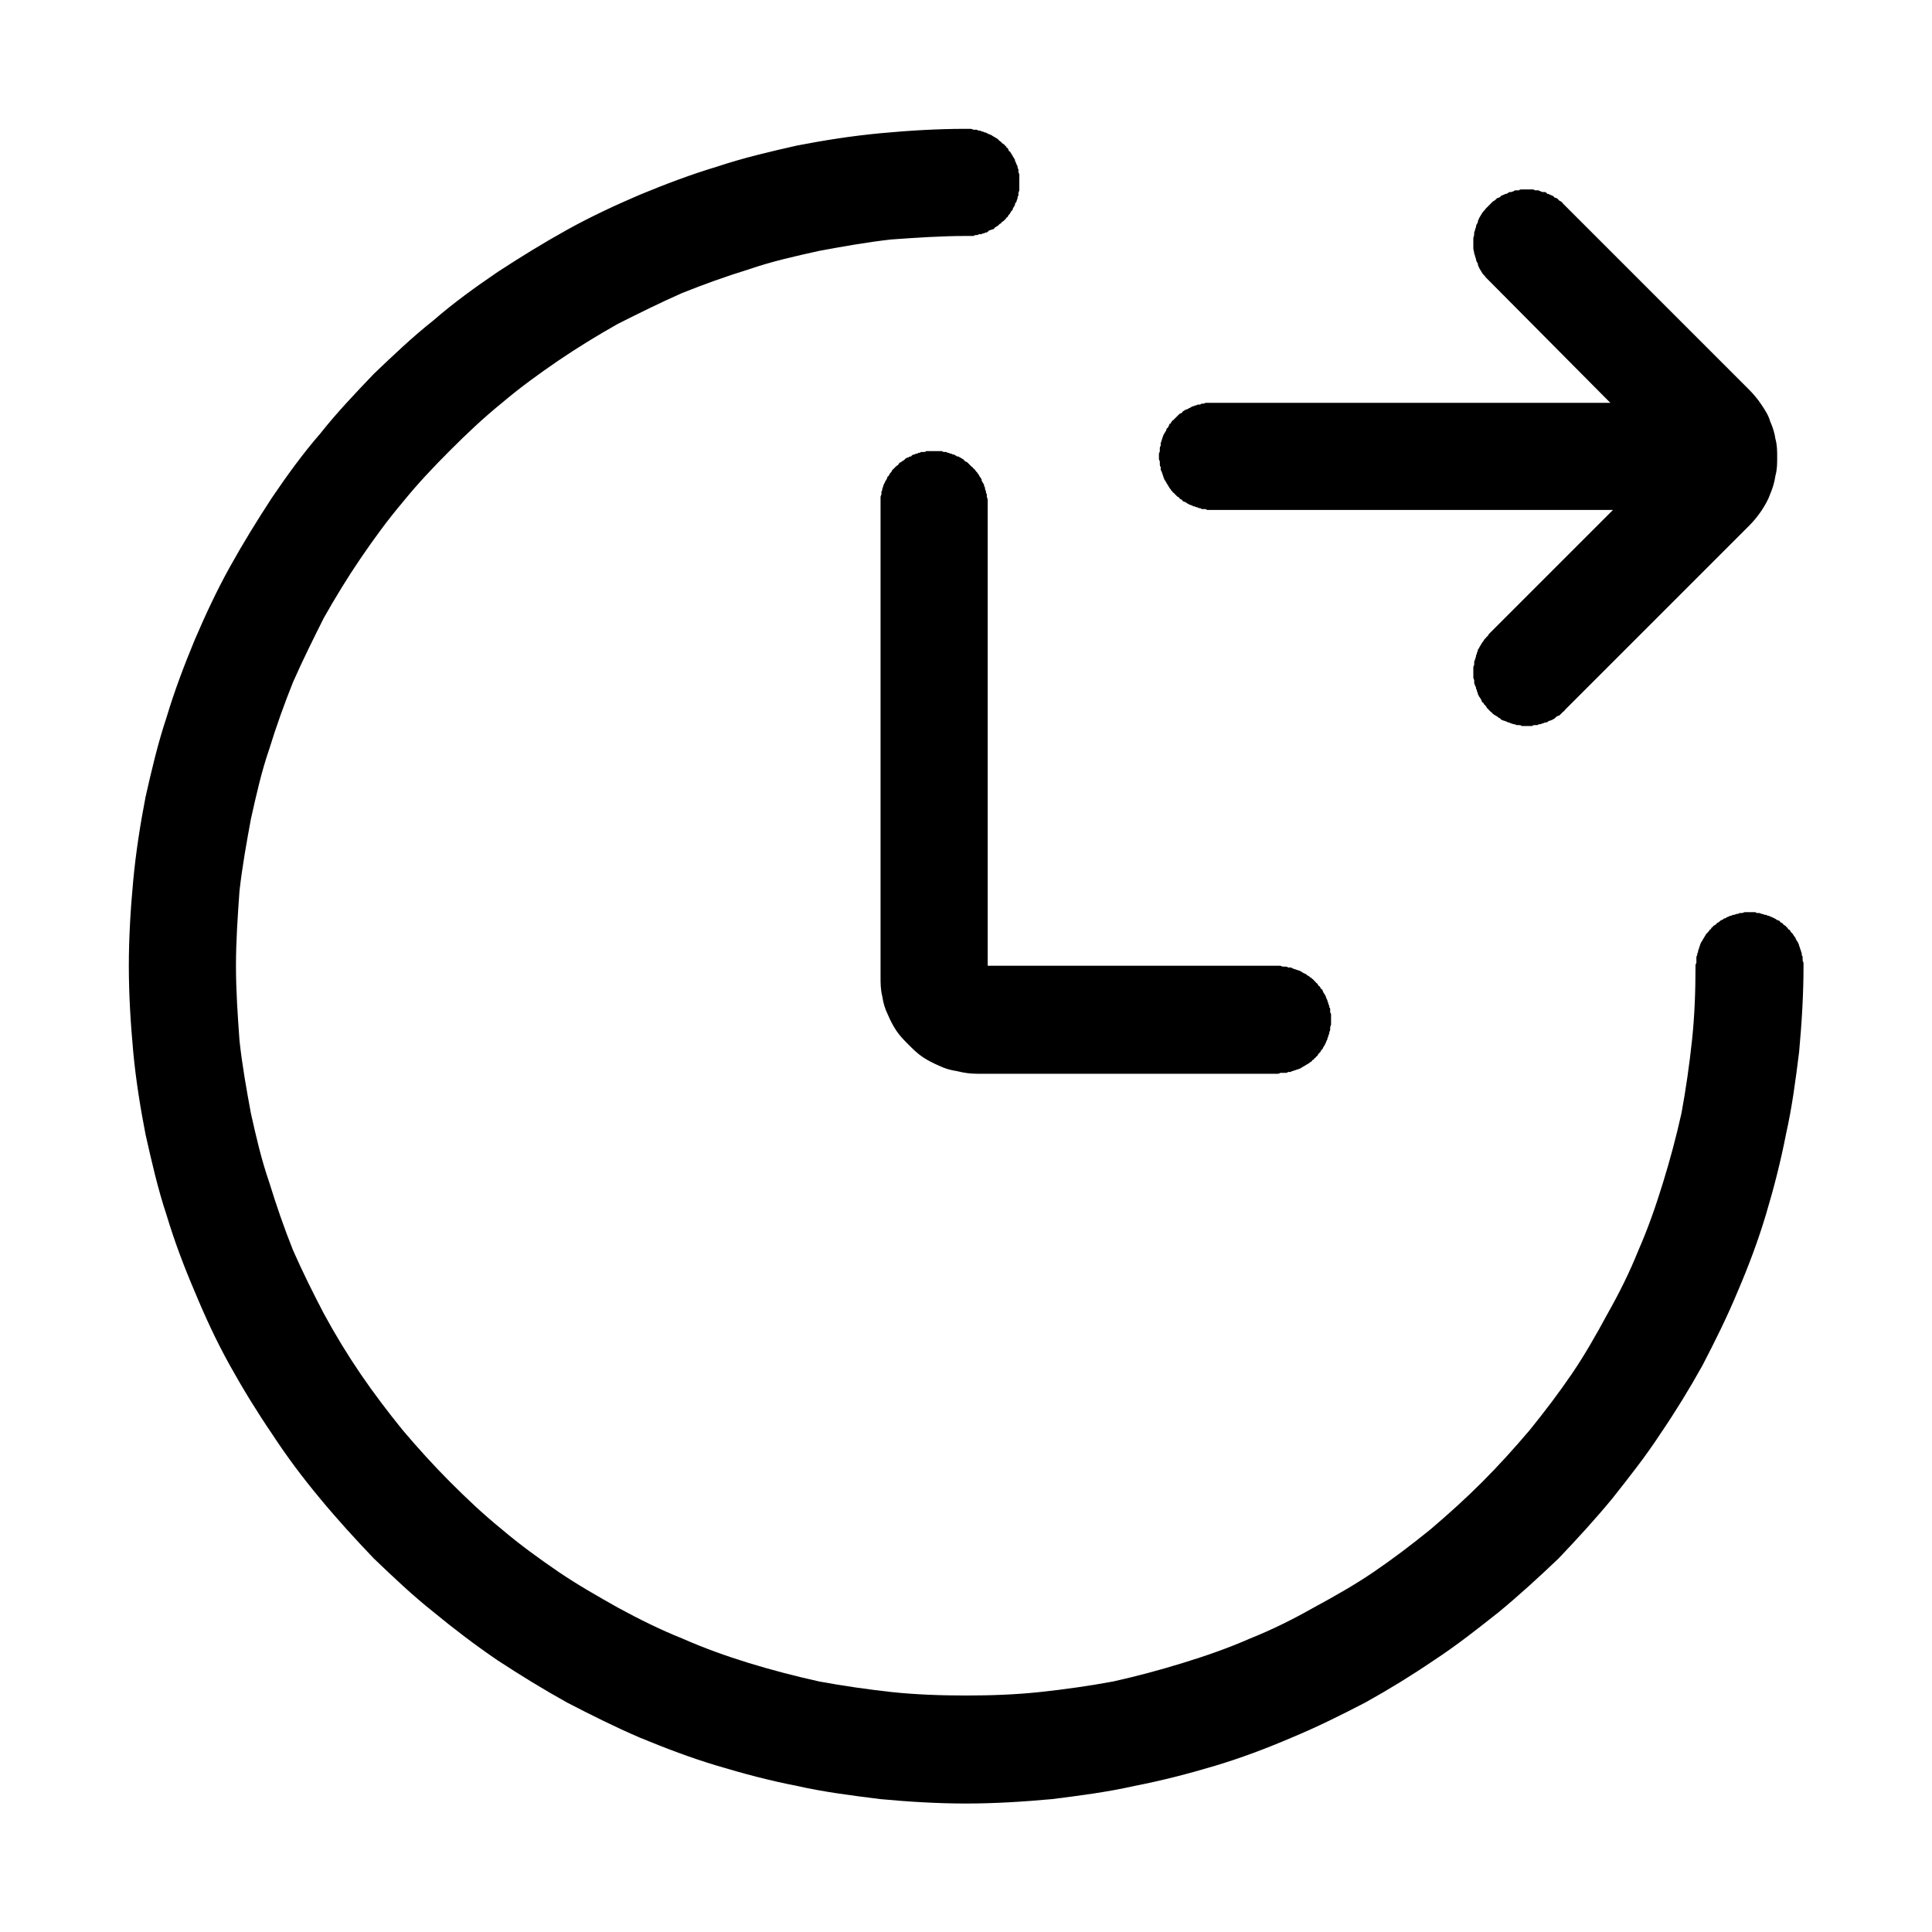 <svg xmlns="http://www.w3.org/2000/svg" xmlns:xlink="http://www.w3.org/1999/xlink" width="22" height="22" viewBox="0 0 22 22" fill="none"><defs><rect id="path_0" x="0" y="0" width="22" height="22" /></defs><g opacity="1" transform="translate(0 0)  rotate(0 11 11)"><mask id="bg-mask-0" fill="white"><use xlink:href="#path_0"></use></mask><g mask="url(#bg-mask-0)" ><path id="并集" fill-rule="evenodd" style="fill:#000000" transform="translate(1.467 1.467)  rotate(0 9.533 9.533)" opacity="1" d="M9.74 0.04C9.75 0.04 9.76 0.04 9.77 0.05C9.78 0.05 9.79 0.06 9.79 0.06C9.8 0.06 9.81 0.07 9.82 0.07L9.85 0.09C9.86 0.09 9.86 0.1 9.87 0.1C9.88 0.11 9.89 0.11 9.9 0.12C9.9 0.13 9.91 0.13 9.92 0.14C9.93 0.15 9.94 0.15 9.94 0.16C9.95 0.17 9.96 0.17 9.97 0.18C9.97 0.19 9.98 0.19 9.99 0.2C9.99 0.21 10 0.22 10.01 0.22C10.01 0.23 10.02 0.24 10.02 0.25C10.03 0.26 10.04 0.26 10.04 0.27C10.05 0.28 10.05 0.29 10.06 0.3L10.07 0.32C10.08 0.33 10.08 0.34 10.09 0.35C10.09 0.36 10.09 0.37 10.1 0.38C10.1 0.39 10.11 0.4 10.11 0.41C10.11 0.41 10.12 0.42 10.12 0.43C10.12 0.44 10.12 0.45 10.13 0.46L10.13 0.49C10.13 0.5 10.14 0.51 10.14 0.52L10.14 0.7C10.14 0.71 10.13 0.72 10.13 0.73L10.13 0.76C10.12 0.77 10.12 0.78 10.12 0.79C10.12 0.8 10.11 0.81 10.11 0.82C10.11 0.83 10.1 0.84 10.1 0.84C10.09 0.85 10.09 0.86 10.09 0.87C10.08 0.88 10.08 0.89 10.07 0.9L10.06 0.93C10.05 0.93 10.05 0.94 10.04 0.95C10.04 0.96 10.03 0.97 10.02 0.98C10.02 0.98 10.01 0.99 10.01 1C10 1.01 9.99 1.01 9.99 1.02L9.97 1.04C9.96 1.05 9.95 1.06 9.94 1.06C9.94 1.07 9.93 1.08 9.92 1.08L9.9 1.1C9.89 1.11 9.88 1.11 9.87 1.12C9.86 1.12 9.86 1.13 9.85 1.14L9.82 1.15C9.81 1.15 9.8 1.16 9.79 1.16C9.79 1.17 9.78 1.17 9.77 1.18C9.76 1.18 9.75 1.18 9.74 1.19C9.73 1.19 9.72 1.19 9.71 1.2L9.68 1.2C9.67 1.21 9.66 1.21 9.65 1.21C9.64 1.21 9.63 1.21 9.62 1.22L9.53 1.22C9.25 1.22 8.96 1.24 8.68 1.26C8.41 1.29 8.13 1.34 7.86 1.39C7.59 1.45 7.32 1.51 7.06 1.6C6.8 1.68 6.55 1.77 6.3 1.87C6.05 1.98 5.81 2.1 5.57 2.22C5.34 2.35 5.11 2.49 4.89 2.64C4.67 2.79 4.45 2.95 4.25 3.12C4.04 3.29 3.85 3.47 3.66 3.66C3.47 3.85 3.29 4.04 3.12 4.25C2.95 4.45 2.79 4.67 2.64 4.89C2.49 5.11 2.35 5.34 2.22 5.57C2.1 5.81 1.98 6.05 1.87 6.3C1.77 6.55 1.68 6.8 1.6 7.06C1.51 7.32 1.45 7.59 1.39 7.86C1.34 8.13 1.29 8.41 1.26 8.68C1.24 8.96 1.22 9.25 1.22 9.53C1.22 9.82 1.24 10.1 1.26 10.38C1.29 10.66 1.34 10.94 1.39 11.21C1.45 11.48 1.51 11.74 1.6 12C1.68 12.26 1.77 12.52 1.87 12.77C1.98 13.02 2.1 13.26 2.22 13.49C2.35 13.73 2.49 13.96 2.64 14.18C2.79 14.4 2.95 14.61 3.12 14.82C3.29 15.02 3.47 15.22 3.66 15.41C3.85 15.6 4.04 15.78 4.25 15.95C4.45 16.12 4.67 16.28 4.89 16.43C5.11 16.58 5.34 16.71 5.57 16.84C5.81 16.97 6.05 17.09 6.3 17.19C6.55 17.3 6.8 17.39 7.06 17.47C7.32 17.55 7.59 17.62 7.86 17.68C8.13 17.73 8.41 17.77 8.68 17.8C8.96 17.83 9.25 17.84 9.53 17.84C9.82 17.84 10.1 17.83 10.38 17.8C10.66 17.77 10.94 17.73 11.21 17.68C11.48 17.62 11.74 17.55 12 17.47C12.26 17.39 12.52 17.3 12.77 17.19C13.02 17.09 13.26 16.97 13.49 16.84C13.73 16.71 13.96 16.58 14.18 16.43C14.4 16.28 14.61 16.12 14.82 15.95C15.02 15.78 15.22 15.6 15.41 15.41C15.6 15.22 15.78 15.02 15.95 14.82C16.12 14.61 16.28 14.4 16.43 14.18C16.58 13.96 16.71 13.73 16.84 13.49C16.97 13.26 17.09 13.02 17.19 12.77C17.3 12.52 17.39 12.26 17.47 12C17.55 11.74 17.62 11.48 17.68 11.21C17.73 10.94 17.77 10.66 17.8 10.38C17.83 10.1 17.84 9.82 17.84 9.53C17.84 9.52 17.84 9.51 17.85 9.5L17.85 9.44C17.85 9.43 17.85 9.42 17.86 9.41L17.86 9.39C17.87 9.38 17.87 9.37 17.87 9.36C17.87 9.35 17.88 9.34 17.88 9.33C17.88 9.32 17.89 9.31 17.89 9.3C17.89 9.29 17.9 9.28 17.9 9.27C17.91 9.26 17.91 9.25 17.92 9.24L17.93 9.22C17.94 9.21 17.94 9.2 17.95 9.19C17.95 9.18 17.96 9.18 17.96 9.17L17.98 9.15C17.99 9.14 18 9.13 18 9.12C18.01 9.12 18.02 9.11 18.02 9.1C18.03 9.09 18.04 9.09 18.04 9.08C18.05 9.07 18.06 9.07 18.07 9.06L18.09 9.04C18.1 9.04 18.11 9.03 18.12 9.02C18.12 9.02 18.13 9.01 18.14 9.01L18.17 8.99C18.18 8.99 18.19 8.99 18.19 8.98C18.2 8.98 18.21 8.97 18.22 8.97C18.23 8.96 18.24 8.96 18.25 8.96C18.26 8.95 18.27 8.95 18.28 8.95C18.29 8.95 18.3 8.94 18.31 8.94C18.32 8.94 18.33 8.94 18.34 8.93L18.37 8.93L18.4 8.92L18.52 8.92L18.54 8.93L18.57 8.93C18.59 8.94 18.59 8.94 18.6 8.94C18.61 8.94 18.62 8.95 18.63 8.95C18.64 8.95 18.65 8.95 18.66 8.96C18.67 8.96 18.68 8.96 18.69 8.97C18.7 8.97 18.71 8.98 18.72 8.98C18.73 8.99 18.74 8.99 18.74 8.99L18.77 9.01C18.78 9.01 18.79 9.02 18.8 9.02C18.8 9.03 18.81 9.04 18.82 9.04C18.83 9.05 18.84 9.05 18.84 9.06C18.85 9.07 18.86 9.07 18.87 9.08C18.87 9.09 18.88 9.09 18.89 9.1C18.89 9.11 18.9 9.12 18.91 9.12C18.92 9.13 18.92 9.14 18.93 9.15L18.95 9.17C18.95 9.18 18.96 9.18 18.96 9.19C18.97 9.2 18.98 9.21 18.98 9.22L18.99 9.24C19 9.25 19 9.26 19.01 9.27C19.01 9.28 19.02 9.29 19.02 9.3C19.02 9.31 19.03 9.32 19.03 9.33C19.03 9.34 19.04 9.35 19.04 9.36L19.05 9.39L19.05 9.41C19.06 9.42 19.06 9.43 19.06 9.44L19.06 9.47C19.06 9.48 19.07 9.49 19.07 9.5L19.07 9.53C19.07 9.86 19.05 10.18 19.02 10.51C18.98 10.83 18.94 11.14 18.87 11.45C18.81 11.76 18.73 12.07 18.64 12.37C18.55 12.67 18.44 12.96 18.32 13.24C18.2 13.53 18.06 13.81 17.92 14.08C17.77 14.35 17.61 14.61 17.44 14.86C17.27 15.12 17.08 15.36 16.89 15.6C16.7 15.83 16.49 16.06 16.28 16.28C16.06 16.49 15.83 16.7 15.6 16.89C15.36 17.08 15.12 17.27 14.86 17.44C14.61 17.61 14.35 17.77 14.08 17.92C13.81 18.06 13.53 18.2 13.24 18.32C12.96 18.44 12.67 18.55 12.37 18.64C12.07 18.73 11.76 18.81 11.45 18.87C11.14 18.94 10.83 18.98 10.51 19.02C10.18 19.05 9.86 19.07 9.53 19.07C9.21 19.07 8.88 19.05 8.56 19.02C8.24 18.98 7.92 18.94 7.61 18.87C7.3 18.81 7 18.73 6.7 18.64C6.4 18.55 6.11 18.44 5.82 18.32C5.54 18.2 5.26 18.06 4.99 17.92C4.72 17.77 4.46 17.61 4.2 17.44C3.95 17.27 3.7 17.08 3.47 16.89C3.23 16.7 3.01 16.49 2.79 16.28C2.58 16.06 2.37 15.83 2.18 15.6C1.98 15.36 1.8 15.12 1.63 14.86C1.46 14.61 1.3 14.35 1.15 14.08C1 13.81 0.87 13.53 0.75 13.24C0.63 12.96 0.52 12.67 0.43 12.37C0.33 12.07 0.26 11.76 0.19 11.45C0.13 11.14 0.08 10.83 0.05 10.51C0.02 10.18 0 9.86 0 9.53C0 9.21 0.02 8.88 0.05 8.56C0.08 8.24 0.13 7.92 0.19 7.61C0.26 7.3 0.33 7 0.43 6.7C0.52 6.4 0.63 6.11 0.75 5.82C0.87 5.54 1 5.26 1.15 4.99C1.3 4.72 1.46 4.46 1.63 4.2C1.8 3.95 1.98 3.7 2.18 3.47C2.37 3.23 2.58 3.01 2.79 2.79C3.01 2.58 3.23 2.37 3.47 2.18C3.7 1.98 3.95 1.8 4.2 1.63C4.46 1.46 4.72 1.3 4.99 1.15C5.26 1 5.54 0.87 5.82 0.75C6.11 0.63 6.4 0.52 6.7 0.43C7 0.33 7.3 0.26 7.61 0.19C7.92 0.13 8.24 0.08 8.56 0.05C8.88 0.02 9.21 0 9.53 0L9.59 0L9.62 0.01L9.65 0.01C9.66 0.01 9.67 0.02 9.68 0.02C9.69 0.02 9.7 0.02 9.71 0.03C9.72 0.03 9.73 0.03 9.74 0.04ZM11.73 3.7L11.73 3.76C11.73 3.77 11.74 3.78 11.74 3.79L11.74 3.82C11.74 3.83 11.74 3.84 11.75 3.85L11.75 3.88C11.75 3.89 11.76 3.9 11.76 3.9C11.76 3.91 11.77 3.92 11.77 3.93C11.77 3.94 11.78 3.95 11.78 3.96C11.78 3.97 11.79 3.98 11.79 3.99C11.8 4 11.8 4.01 11.81 4.02L11.82 4.04C11.83 4.05 11.83 4.06 11.84 4.07C11.84 4.08 11.85 4.08 11.85 4.09C11.86 4.1 11.87 4.11 11.87 4.12C11.88 4.12 11.88 4.13 11.89 4.14C11.9 4.15 11.91 4.15 11.91 4.16C11.92 4.17 11.93 4.17 11.93 4.18C11.94 4.19 11.95 4.19 11.96 4.2C11.96 4.21 11.97 4.21 11.98 4.22C11.99 4.22 12 4.23 12 4.24C12.01 4.24 12.02 4.25 12.03 4.25L12.06 4.27C12.07 4.27 12.07 4.28 12.08 4.28C12.09 4.28 12.1 4.29 12.11 4.29C12.12 4.3 12.13 4.3 12.14 4.3C12.15 4.31 12.16 4.31 12.17 4.31C12.18 4.32 12.19 4.32 12.2 4.32C12.21 4.32 12.21 4.33 12.22 4.33L12.26 4.33L12.28 4.34L16.9 4.34L15.49 5.75C15.48 5.76 15.48 5.77 15.47 5.78C15.46 5.78 15.46 5.79 15.45 5.8L15.43 5.82C15.43 5.83 15.42 5.84 15.41 5.85C15.41 5.86 15.4 5.86 15.4 5.87C15.39 5.88 15.39 5.89 15.38 5.9C15.38 5.91 15.37 5.92 15.37 5.92C15.36 5.93 15.36 5.94 15.36 5.95C15.35 5.96 15.35 5.97 15.35 5.98C15.34 5.99 15.34 6 15.34 6.01L15.33 6.04C15.33 6.05 15.32 6.06 15.32 6.07L15.32 6.1C15.32 6.11 15.31 6.12 15.31 6.13L15.31 6.25C15.31 6.26 15.32 6.27 15.32 6.28L15.32 6.31C15.32 6.32 15.33 6.33 15.33 6.34L15.34 6.36C15.34 6.37 15.34 6.38 15.35 6.39C15.35 6.4 15.35 6.41 15.36 6.42C15.36 6.43 15.36 6.44 15.37 6.45C15.37 6.46 15.38 6.47 15.38 6.47C15.39 6.48 15.39 6.49 15.4 6.5C15.4 6.51 15.41 6.52 15.41 6.53C15.42 6.53 15.43 6.54 15.43 6.55L15.45 6.57C15.46 6.58 15.46 6.59 15.47 6.6L15.49 6.62L15.51 6.64C15.52 6.65 15.53 6.65 15.53 6.66L15.56 6.68C15.57 6.68 15.57 6.69 15.58 6.69C15.59 6.7 15.6 6.71 15.61 6.71L15.63 6.73C15.64 6.73 15.65 6.74 15.66 6.74C15.67 6.74 15.68 6.75 15.69 6.75C15.7 6.76 15.71 6.76 15.72 6.76C15.72 6.76 15.73 6.77 15.74 6.77L15.77 6.78C15.78 6.78 15.79 6.78 15.8 6.79L15.83 6.79C15.84 6.79 15.85 6.79 15.86 6.8L15.98 6.8C15.99 6.79 16 6.79 16.01 6.79L16.04 6.79C16.05 6.78 16.06 6.78 16.07 6.78L16.1 6.77C16.11 6.77 16.12 6.76 16.13 6.76C16.14 6.76 16.15 6.76 16.16 6.75C16.16 6.75 16.17 6.74 16.18 6.74C16.19 6.74 16.2 6.73 16.21 6.73C16.22 6.72 16.23 6.72 16.24 6.71L16.26 6.69C16.27 6.69 16.28 6.68 16.29 6.68L16.31 6.66L16.33 6.64C16.34 6.63 16.35 6.63 16.35 6.62L18.45 4.52C18.5 4.47 18.55 4.41 18.59 4.35C18.63 4.29 18.67 4.22 18.69 4.16C18.72 4.09 18.74 4.02 18.75 3.95C18.77 3.88 18.77 3.81 18.77 3.74C18.77 3.67 18.77 3.6 18.75 3.53C18.74 3.46 18.72 3.4 18.69 3.33C18.67 3.26 18.63 3.2 18.59 3.14C18.55 3.08 18.5 3.02 18.45 2.97L16.35 0.87L16.33 0.85C16.32 0.84 16.32 0.83 16.31 0.83C16.3 0.82 16.29 0.82 16.28 0.81C16.28 0.8 16.27 0.8 16.26 0.79L16.23 0.78C16.23 0.77 16.22 0.77 16.21 0.76C16.2 0.76 16.19 0.75 16.18 0.75C16.17 0.74 16.16 0.74 16.15 0.74C16.15 0.73 16.14 0.73 16.13 0.72L16.1 0.72L16.07 0.71C16.06 0.7 16.05 0.7 16.04 0.7L16.01 0.7C16 0.69 15.99 0.69 15.98 0.69L15.86 0.69C15.85 0.69 15.84 0.69 15.83 0.7L15.8 0.7C15.79 0.7 15.78 0.7 15.77 0.71L15.74 0.72L15.72 0.72C15.71 0.73 15.7 0.73 15.69 0.74C15.68 0.74 15.67 0.74 15.66 0.75C15.65 0.75 15.64 0.76 15.63 0.76L15.61 0.78L15.58 0.79L15.56 0.81C15.55 0.82 15.54 0.82 15.53 0.83L15.51 0.85L15.49 0.87L15.45 0.91C15.44 0.93 15.42 0.94 15.41 0.96L15.38 1.01C15.37 1.03 15.36 1.05 15.36 1.07C15.35 1.08 15.34 1.1 15.34 1.12C15.33 1.14 15.33 1.16 15.32 1.18C15.32 1.2 15.32 1.22 15.31 1.24L15.31 1.36C15.31 1.38 15.32 1.4 15.32 1.42C15.33 1.44 15.33 1.46 15.34 1.48C15.34 1.5 15.35 1.52 15.36 1.53C15.36 1.55 15.37 1.57 15.38 1.59C15.39 1.61 15.4 1.62 15.41 1.64C15.42 1.66 15.44 1.67 15.45 1.69L15.49 1.73L16.87 3.12L12.26 3.12C12.25 3.13 12.23 3.13 12.22 3.13C12.21 3.13 12.21 3.13 12.2 3.14L12.17 3.14C12.16 3.15 12.15 3.15 12.14 3.15C12.13 3.16 12.12 3.16 12.11 3.16C12.1 3.17 12.09 3.17 12.08 3.18C12.07 3.18 12.07 3.18 12.06 3.19L12.03 3.2C12.02 3.21 12.01 3.21 12 3.22C12 3.23 11.99 3.23 11.98 3.24C11.97 3.24 11.96 3.25 11.96 3.25L11.93 3.28L11.91 3.3L11.89 3.32C11.88 3.32 11.88 3.33 11.87 3.34C11.87 3.35 11.86 3.36 11.85 3.36C11.85 3.37 11.84 3.38 11.84 3.39C11.83 3.4 11.83 3.41 11.82 3.41L11.81 3.44C11.8 3.45 11.8 3.46 11.79 3.47C11.79 3.48 11.78 3.48 11.78 3.49C11.78 3.5 11.77 3.51 11.77 3.52C11.77 3.53 11.76 3.54 11.76 3.55C11.76 3.56 11.75 3.57 11.75 3.58L11.75 3.61C11.74 3.62 11.74 3.63 11.74 3.64L11.74 3.67C11.74 3.68 11.73 3.69 11.73 3.7ZM13.23 9.55C13.24 9.55 13.25 9.56 13.25 9.56C13.26 9.56 13.27 9.57 13.28 9.57C13.29 9.57 13.3 9.58 13.31 9.58C13.32 9.58 13.33 9.59 13.34 9.59C13.35 9.6 13.36 9.6 13.37 9.61L13.39 9.62C13.4 9.62 13.41 9.63 13.42 9.64C13.43 9.64 13.43 9.65 13.44 9.65C13.45 9.66 13.46 9.67 13.47 9.67C13.47 9.68 13.48 9.68 13.49 9.69C13.5 9.7 13.5 9.71 13.51 9.71C13.52 9.72 13.52 9.73 13.53 9.73C13.54 9.74 13.54 9.75 13.55 9.76C13.56 9.76 13.56 9.77 13.57 9.78C13.57 9.79 13.58 9.8 13.59 9.8C13.59 9.81 13.6 9.82 13.6 9.83L13.62 9.86C13.62 9.87 13.63 9.87 13.63 9.88C13.63 9.89 13.64 9.9 13.64 9.91C13.65 9.92 13.65 9.93 13.65 9.94C13.66 9.95 13.66 9.96 13.66 9.97C13.67 9.98 13.67 9.99 13.67 10C13.67 10.01 13.68 10.01 13.68 10.02L13.68 10.06L13.69 10.08L13.69 10.2L13.68 10.23L13.68 10.26C13.68 10.27 13.67 10.28 13.67 10.29C13.67 10.3 13.67 10.31 13.66 10.32C13.66 10.33 13.66 10.34 13.65 10.35C13.65 10.36 13.65 10.37 13.64 10.38C13.64 10.39 13.63 10.4 13.63 10.41C13.63 10.41 13.62 10.42 13.62 10.43L13.6 10.46C13.6 10.47 13.59 10.48 13.59 10.48C13.58 10.49 13.57 10.5 13.57 10.51L13.55 10.53C13.54 10.54 13.54 10.55 13.53 10.56C13.52 10.56 13.52 10.57 13.51 10.58C13.5 10.58 13.5 10.59 13.49 10.6C13.48 10.6 13.47 10.61 13.47 10.62C13.46 10.62 13.45 10.63 13.44 10.64C13.43 10.64 13.43 10.65 13.42 10.65C13.41 10.66 13.4 10.66 13.39 10.67L13.37 10.68C13.36 10.69 13.35 10.69 13.34 10.7C13.33 10.7 13.32 10.71 13.31 10.71C13.3 10.71 13.29 10.72 13.28 10.72C13.27 10.72 13.26 10.73 13.25 10.73C13.25 10.73 13.24 10.73 13.23 10.74L13.2 10.74C13.19 10.75 13.18 10.75 13.17 10.75L13.11 10.75C13.1 10.76 13.09 10.76 13.08 10.76L9.66 10.76C9.58 10.76 9.51 10.75 9.43 10.73C9.36 10.72 9.29 10.7 9.23 10.67C9.16 10.64 9.1 10.61 9.04 10.57C8.98 10.53 8.93 10.48 8.88 10.43C8.83 10.38 8.78 10.33 8.74 10.27C8.7 10.21 8.67 10.15 8.64 10.08C8.61 10.02 8.59 9.95 8.58 9.88C8.56 9.8 8.56 9.73 8.56 9.66L8.56 4.19C8.56 4.18 8.57 4.17 8.57 4.16L8.57 4.13C8.58 4.12 8.58 4.11 8.58 4.1C8.58 4.09 8.59 4.08 8.59 4.07C8.59 4.06 8.6 4.05 8.6 4.04C8.61 4.03 8.61 4.03 8.61 4.02C8.62 4.01 8.62 4 8.63 3.99L8.64 3.96C8.65 3.96 8.65 3.95 8.66 3.94C8.66 3.93 8.67 3.92 8.68 3.91C8.68 3.91 8.69 3.9 8.69 3.89L8.71 3.87L8.73 3.85C8.74 3.84 8.75 3.83 8.76 3.83C8.76 3.82 8.77 3.81 8.78 3.8C8.79 3.8 8.8 3.79 8.8 3.79C8.81 3.78 8.82 3.78 8.83 3.77L8.85 3.75L8.88 3.74C8.89 3.73 8.9 3.73 8.91 3.73C8.91 3.72 8.92 3.72 8.93 3.71C8.94 3.71 8.95 3.71 8.96 3.7C8.97 3.7 8.98 3.7 8.99 3.69C9 3.69 9.01 3.69 9.02 3.68L9.05 3.68C9.06 3.68 9.07 3.68 9.08 3.67L9.26 3.67C9.27 3.68 9.28 3.68 9.29 3.68L9.31 3.68C9.32 3.69 9.33 3.69 9.34 3.69C9.35 3.7 9.36 3.7 9.37 3.7C9.38 3.71 9.39 3.71 9.4 3.71C9.41 3.72 9.42 3.72 9.43 3.73C9.44 3.73 9.45 3.73 9.46 3.74L9.48 3.75C9.49 3.76 9.5 3.76 9.51 3.77C9.51 3.78 9.52 3.78 9.53 3.79C9.54 3.79 9.55 3.8 9.55 3.8L9.58 3.83L9.6 3.85C9.61 3.85 9.61 3.86 9.62 3.87C9.63 3.87 9.63 3.88 9.64 3.89C9.65 3.9 9.65 3.91 9.66 3.91C9.66 3.92 9.67 3.93 9.68 3.94C9.68 3.95 9.69 3.96 9.69 3.96L9.71 3.99C9.71 4 9.71 4.01 9.72 4.02C9.72 4.03 9.73 4.03 9.73 4.04C9.74 4.05 9.74 4.06 9.74 4.07C9.75 4.08 9.75 4.09 9.75 4.1C9.75 4.11 9.76 4.12 9.76 4.13C9.76 4.14 9.76 4.15 9.77 4.16L9.77 4.19L9.78 4.22L9.78 9.53L13.11 9.53C13.12 9.53 13.13 9.54 13.14 9.54L13.17 9.54C13.18 9.54 13.19 9.54 13.2 9.55L13.23 9.55Z" /></g></g></svg>